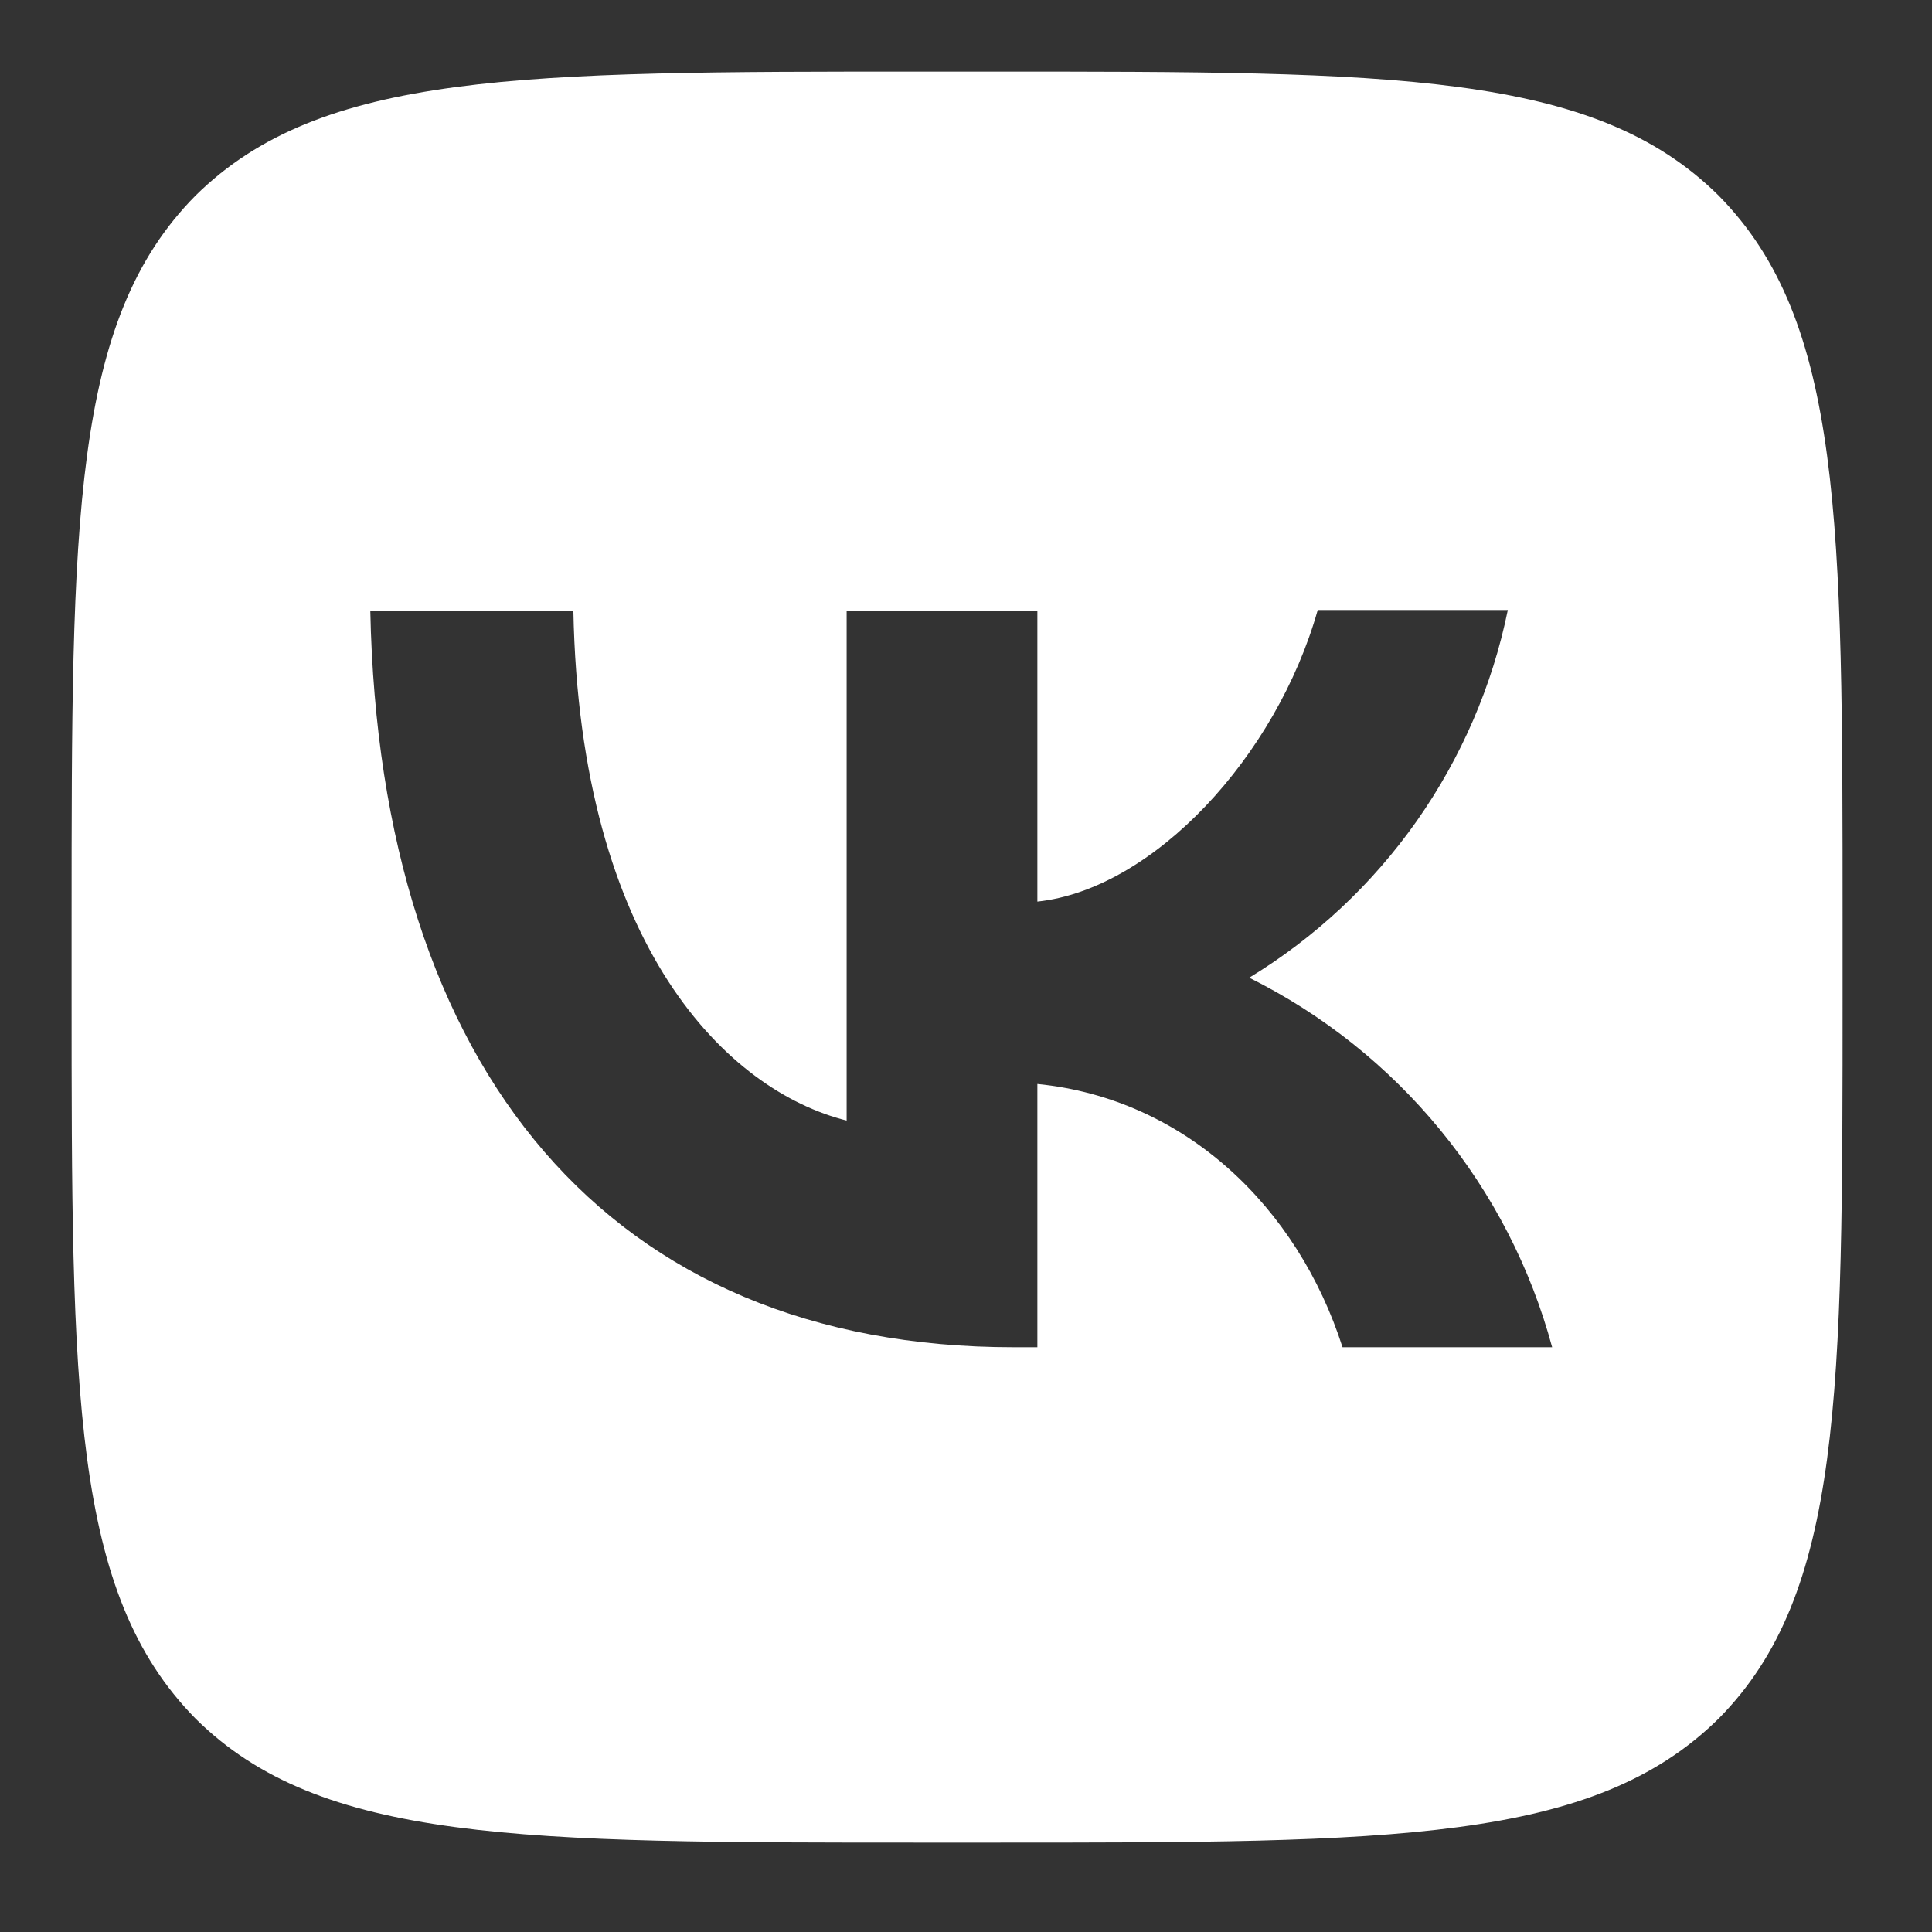 <svg width="18" height="18" viewBox="0 0 18 18" fill="none" xmlns="http://www.w3.org/2000/svg">
<rect x="0" y="0" width="18" height="18" fill="#333333" stroke="none"/>
<path d="M1.822 1.822C0.667 2.988 0.667 4.852 0.667 8.587V9.247C0.667 12.976 0.667 14.84 1.822 16.012C2.988 17.167 4.852 17.167 8.587 17.167H9.247C12.976 17.167 14.84 17.167 16.012 16.012C17.167 14.846 17.167 12.981 17.167 9.247V8.587C17.167 4.858 17.167 2.993 16.012 1.822C14.846 0.667 12.981 0.667 9.247 0.667H8.587C4.858 0.667 2.993 0.667 1.822 1.822ZM3.45 5.688H5.342C5.402 8.834 6.788 10.165 7.888 10.44V5.688H9.665V8.4C10.748 8.284 11.892 7.047 12.277 5.683H14.048C13.904 6.389 13.615 7.057 13.201 7.647C12.786 8.237 12.255 8.734 11.639 9.109C12.326 9.451 12.933 9.935 13.419 10.528C13.906 11.122 14.261 11.812 14.461 12.552H12.508C12.09 11.249 11.045 10.237 9.665 10.099V12.552H9.445C5.683 12.552 3.538 9.978 3.45 5.688Z" fill="white"/>
</svg>
